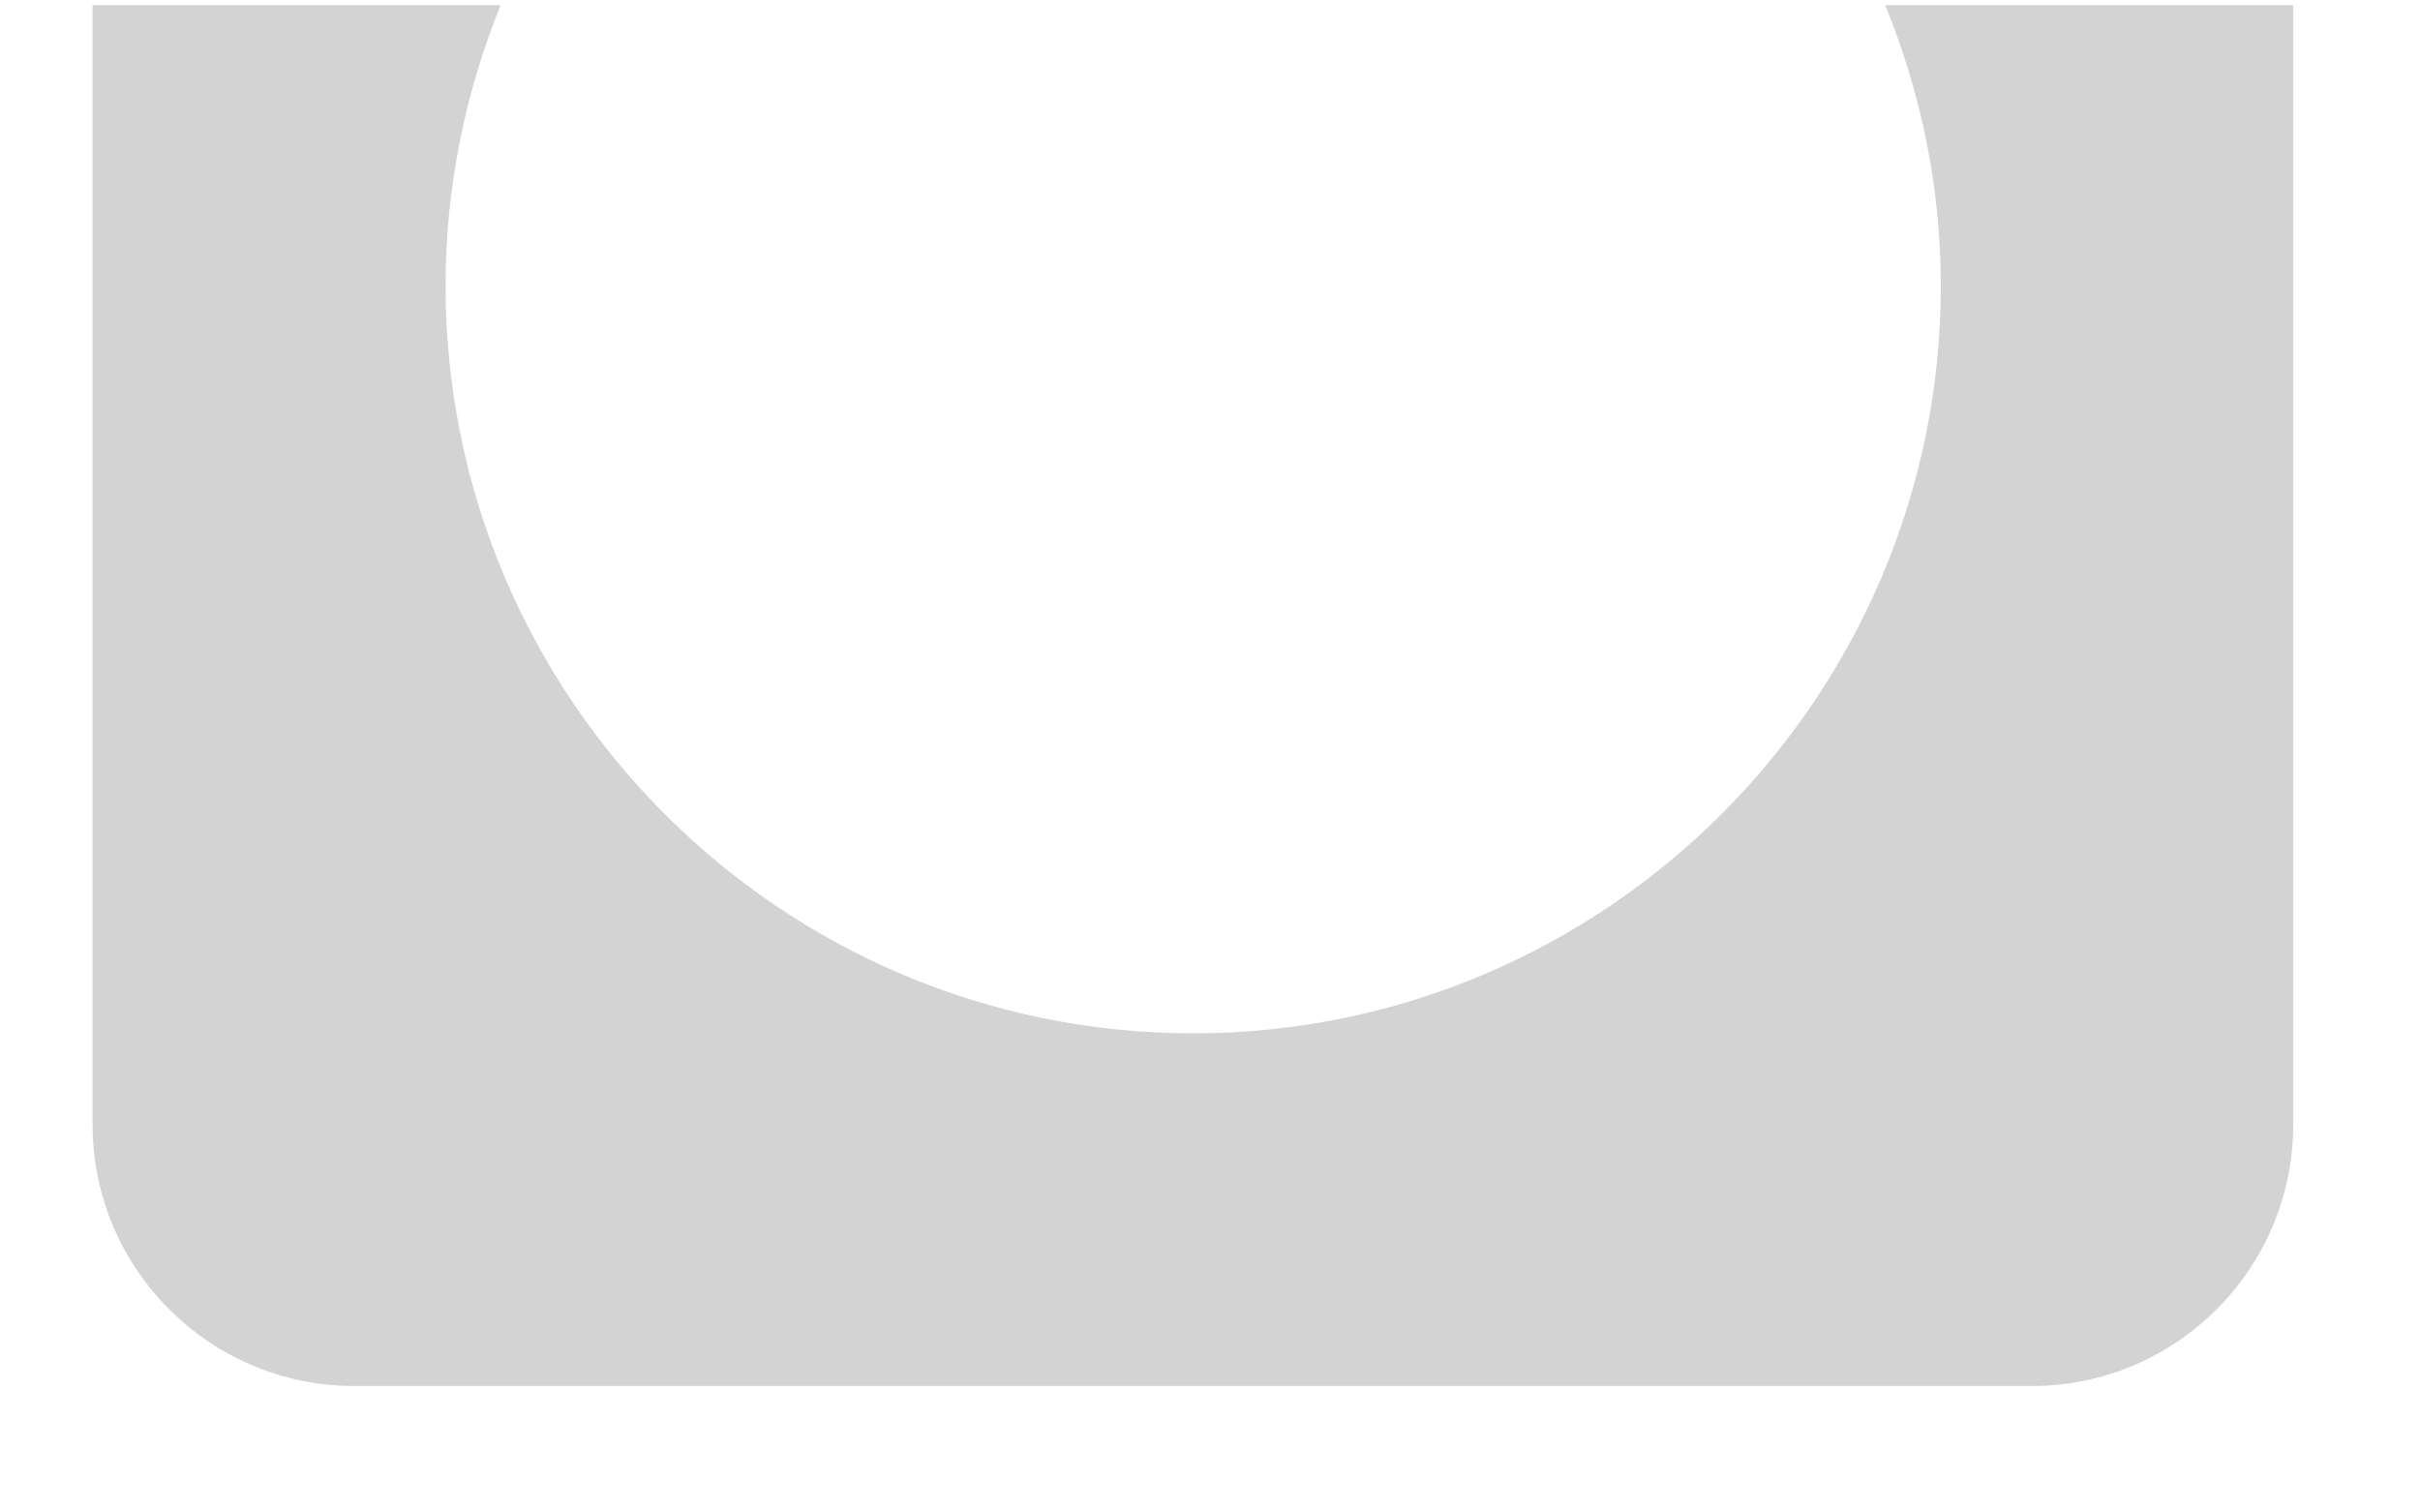 <svg width="8" height="5" viewBox="0 0 8 5" fill="none" xmlns="http://www.w3.org/2000/svg">
<path fill-rule="evenodd" clip-rule="evenodd" d="M6.416 0.944C6.416 2.307 5.307 3.416 3.944 3.416C2.581 3.416 1.473 2.307 1.473 0.944C1.473 0.617 1.539 0.303 1.655 0.017H0.306V3.717C0.306 4.195 0.694 4.582 1.172 4.582H6.716C7.193 4.582 7.581 4.195 7.581 3.717V0.017H6.232C6.349 0.303 6.416 0.617 6.416 0.944Z" fill="#D3D3D3"/>
</svg>
